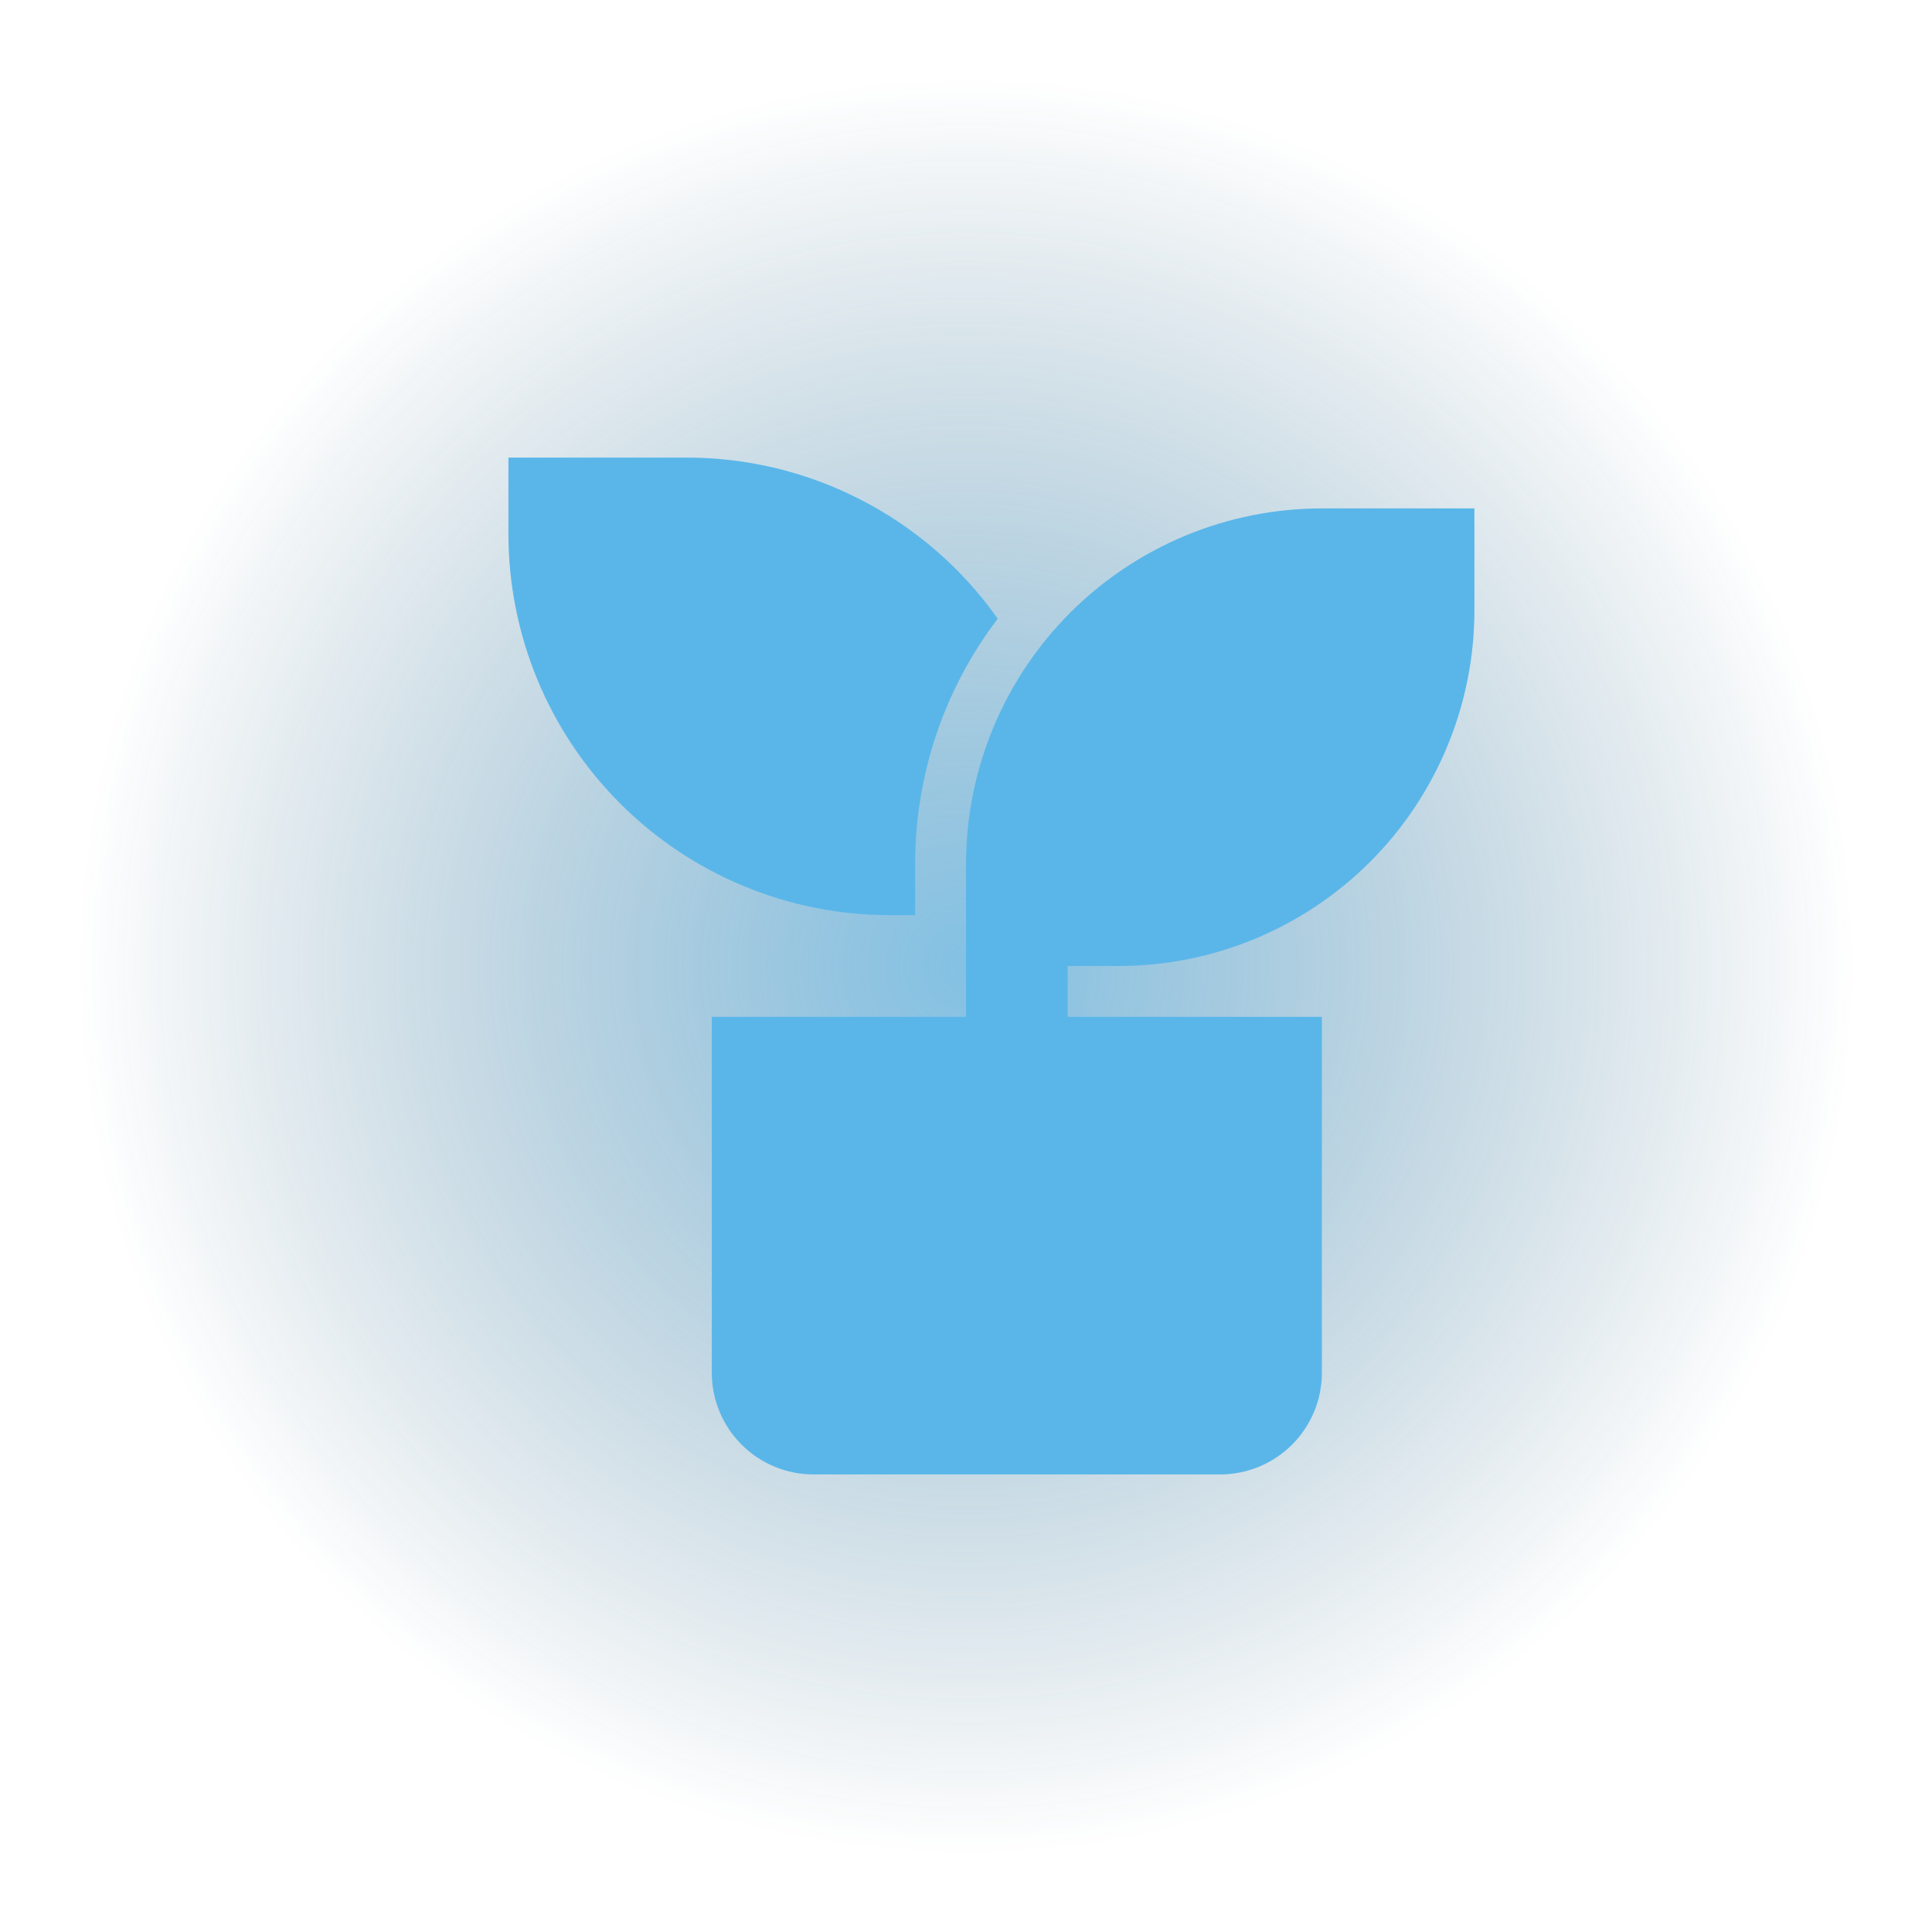 <svg width="38" height="38" viewBox="0 0 38 38" fill="none" xmlns="http://www.w3.org/2000/svg">
<circle cx="19" cy="19" r="19" fill="url(#paint0_radial_321_2046)"/>
<path d="M29 10V12C29 13.857 28.262 15.637 26.95 16.95C25.637 18.262 23.857 19 22 19H21V20H26V27C26 27.53 25.789 28.039 25.414 28.414C25.039 28.789 24.53 29 24 29H16C15.47 29 14.961 28.789 14.586 28.414C14.211 28.039 14 27.53 14 27V20H19V17C19 15.143 19.738 13.363 21.05 12.05C22.363 10.738 24.143 10 26 10H29ZM13.5 9C14.7 8.999 15.883 9.286 16.948 9.838C18.014 10.389 18.932 11.189 19.624 12.169C18.568 13.558 17.997 15.255 18 17V18H17.5C15.511 18 13.603 17.21 12.197 15.803C10.79 14.397 10 12.489 10 10.5V9H13.5Z" fill="#5AB6E9"/>
<defs>
<radialGradient id="paint0_radial_321_2046" cx="0" cy="0" r="1" gradientUnits="userSpaceOnUse" gradientTransform="translate(19 19) rotate(90) scale(17.5)">
<stop stop-color="#2994D0" stop-opacity="0.58"/>
<stop offset="1" stop-color="#154B6A" stop-opacity="0"/>
</radialGradient>
</defs>
</svg>

